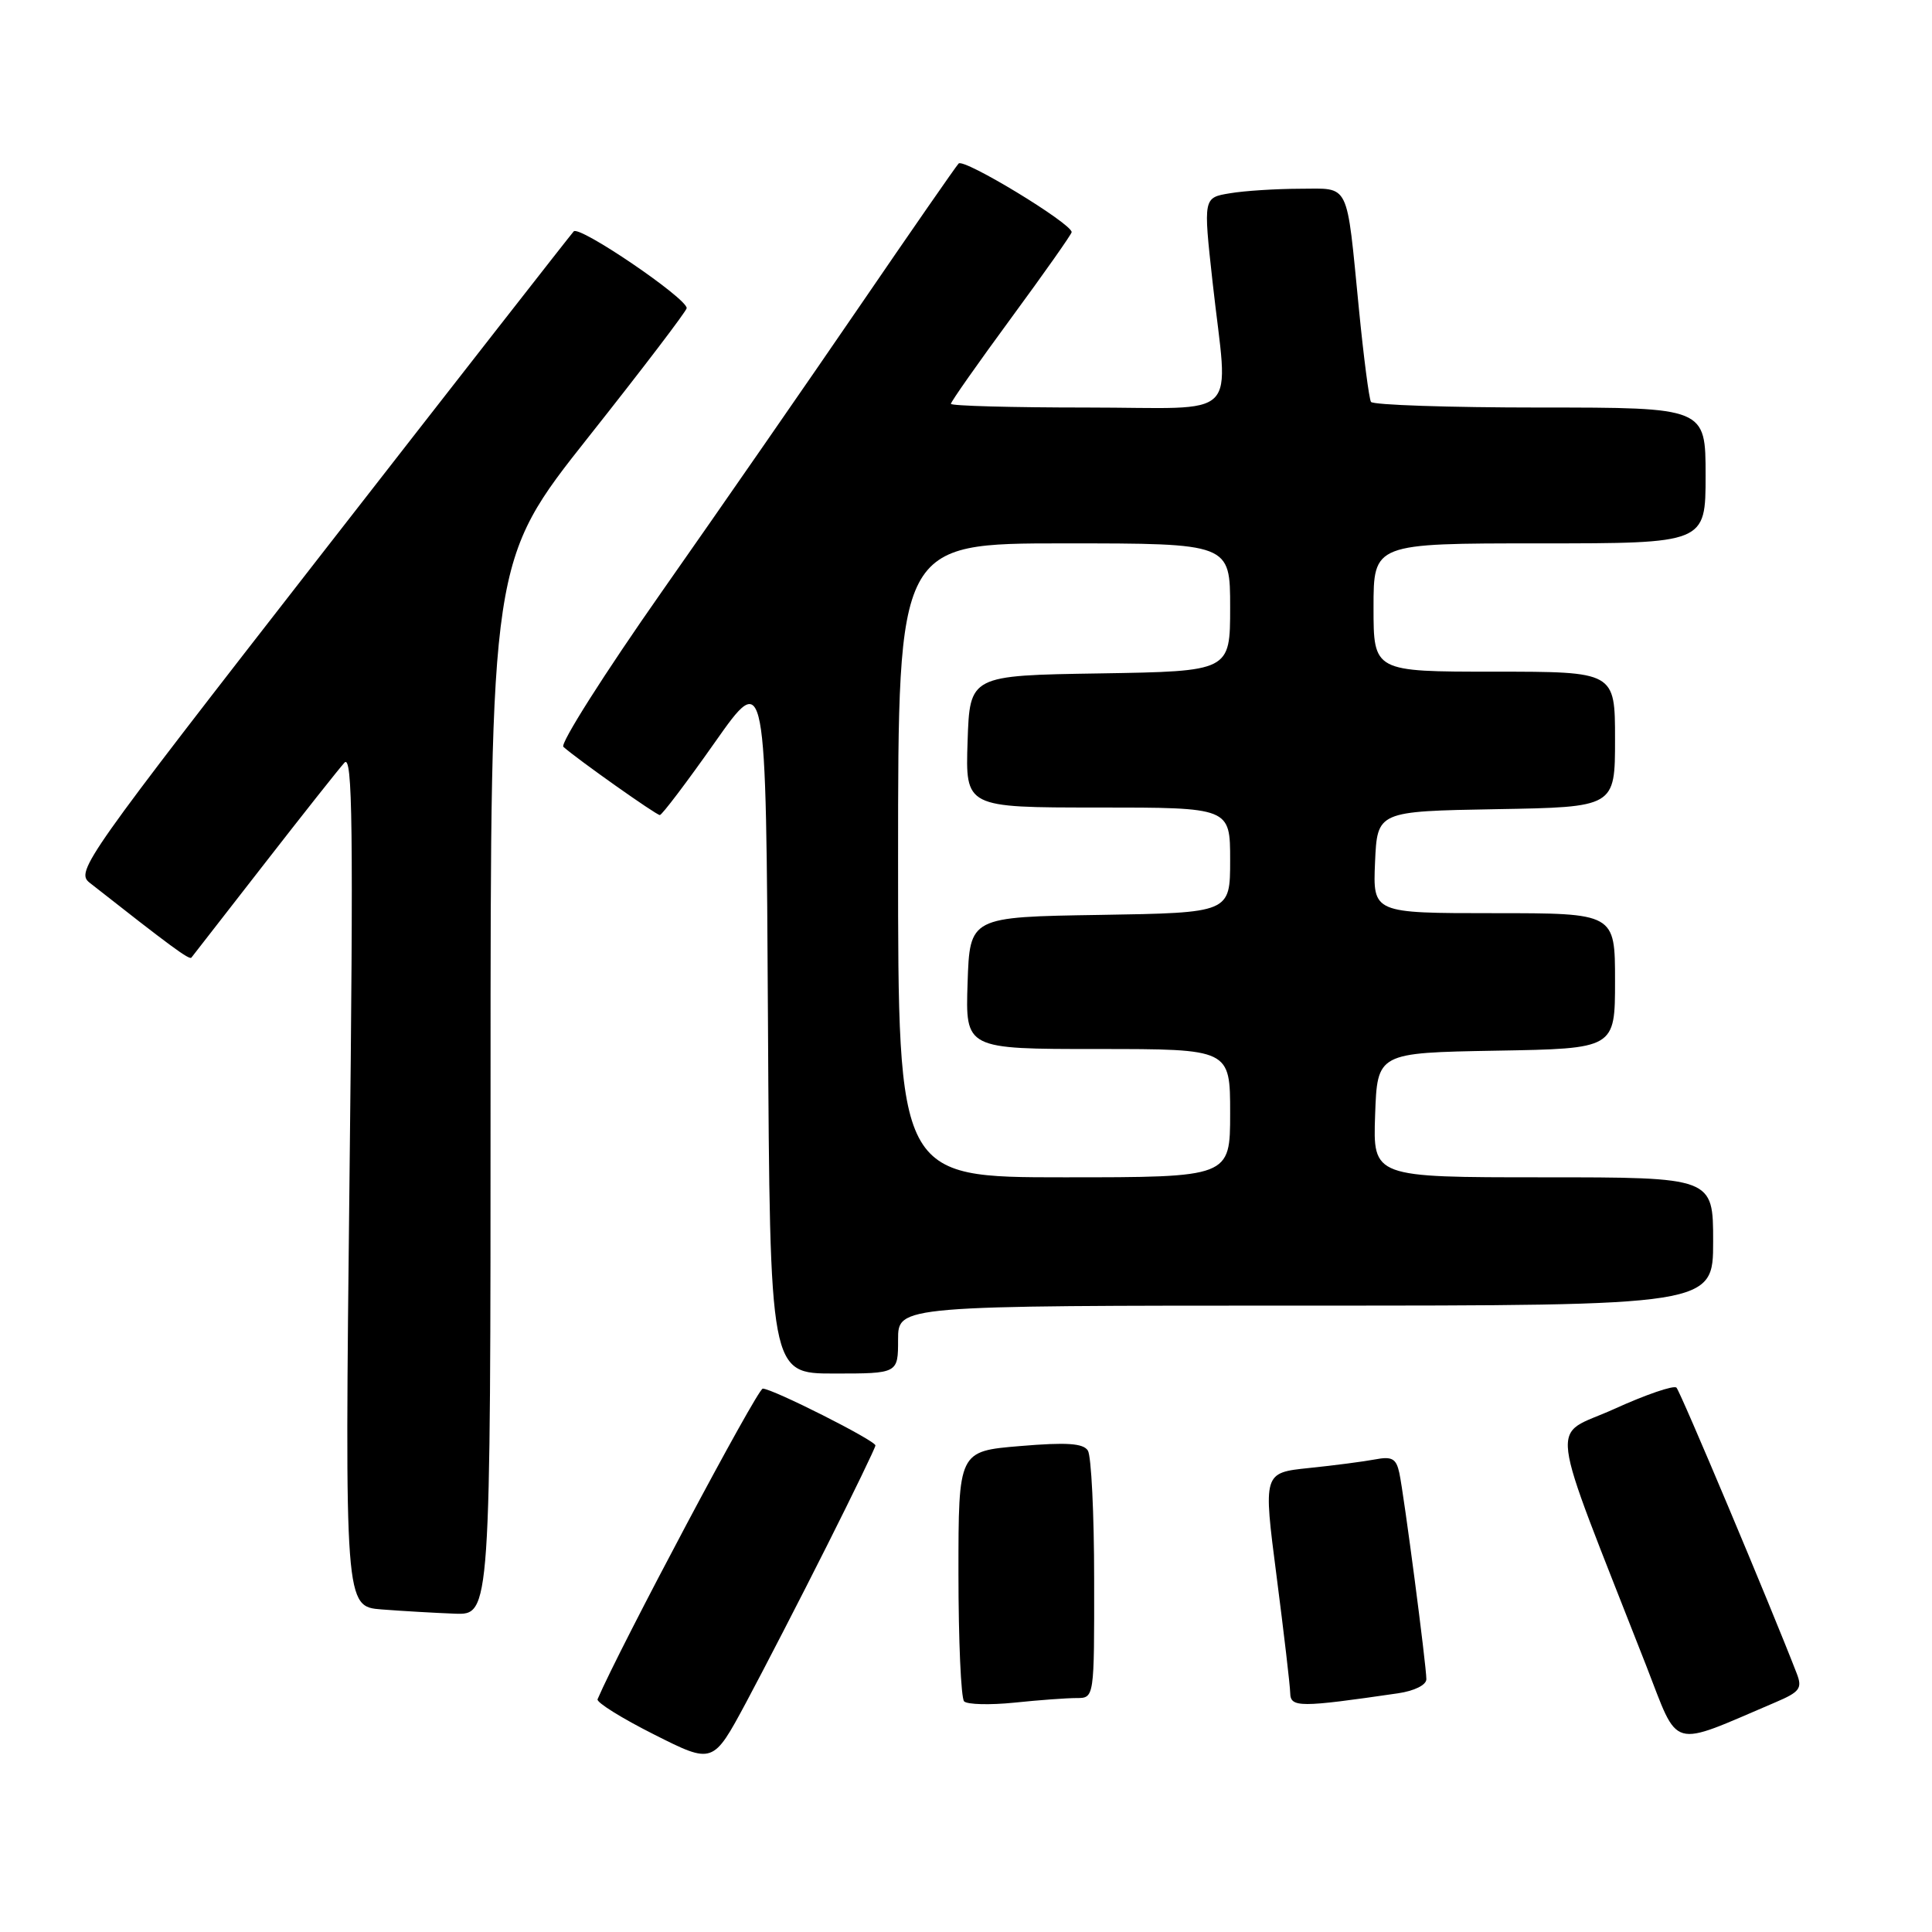 <?xml version="1.0" encoding="UTF-8" standalone="no"?>
<!DOCTYPE svg PUBLIC "-//W3C//DTD SVG 1.1//EN" "http://www.w3.org/Graphics/SVG/1.1/DTD/svg11.dtd" >
<svg xmlns="http://www.w3.org/2000/svg" xmlns:xlink="http://www.w3.org/1999/xlink" version="1.1" viewBox="0 0 256 256">
 <g >
 <path fill="currentColor"
d=" M 109.60 204.76 C 113.12 197.76 116.00 191.80 116.00 191.53 C 116.00 190.88 102.36 184.00 101.07 184.00 C 100.35 184.00 82.08 218.37 79.18 225.16 C 79.01 225.57 82.38 227.67 86.67 229.83 C 94.47 233.76 94.47 233.76 98.84 225.63 C 101.23 221.16 106.08 211.77 109.60 204.76 Z  M 235.22 225.58 C 238.49 224.19 238.84 223.72 238.08 221.75 C 234.61 212.78 222.66 184.38 222.14 183.87 C 221.79 183.52 218.06 184.80 213.86 186.71 C 205.32 190.59 204.83 186.70 218.13 220.71 C 222.55 232.03 221.07 231.61 235.22 225.58 Z  M 142.65 225.00 C 145.00 225.00 145.00 225.00 144.98 209.25 C 144.98 200.59 144.60 192.92 144.15 192.21 C 143.54 191.24 141.34 191.09 135.17 191.61 C 127.00 192.29 127.00 192.29 127.00 208.48 C 127.00 217.38 127.34 225.01 127.75 225.44 C 128.16 225.86 131.15 225.94 134.40 225.61 C 137.64 225.27 141.35 225.00 142.65 225.00 Z  M 185.25 224.37 C 187.42 224.05 189.00 223.27 189.00 222.50 C 189.00 220.70 186.04 198.07 185.42 195.18 C 185.01 193.27 184.45 192.95 182.21 193.38 C 180.72 193.66 176.77 194.18 173.44 194.52 C 167.38 195.15 167.38 195.15 169.15 208.83 C 170.12 216.35 170.94 223.33 170.96 224.34 C 171.00 226.27 172.21 226.27 185.25 224.37 Z  M 65.00 144.14 C 65.00 74.29 65.00 74.29 77.99 57.89 C 85.13 48.88 90.98 41.20 90.99 40.83 C 91.01 39.52 76.77 29.83 76.02 30.66 C 75.60 31.12 60.55 50.38 42.58 73.46 C 11.22 113.74 9.99 115.48 11.87 116.96 C 22.58 125.38 25.09 127.23 25.36 126.89 C 25.53 126.68 29.87 121.10 35.00 114.50 C 40.13 107.90 44.92 101.85 45.64 101.06 C 46.72 99.87 46.84 109.52 46.31 156.25 C 45.68 212.88 45.68 212.88 50.59 213.26 C 53.29 213.47 57.64 213.72 60.25 213.82 C 65.00 214.00 65.00 214.00 65.00 144.14 Z  M 119.00 177.50 C 119.00 173.00 119.00 173.00 173.00 173.00 C 227.00 173.00 227.00 173.00 227.00 164.50 C 227.00 156.00 227.00 156.00 204.46 156.00 C 181.92 156.00 181.92 156.00 182.21 147.75 C 182.50 139.50 182.50 139.50 198.25 139.22 C 214.00 138.95 214.00 138.95 214.00 129.97 C 214.00 121.00 214.00 121.00 197.95 121.00 C 181.91 121.00 181.91 121.00 182.20 114.25 C 182.50 107.50 182.50 107.50 198.25 107.22 C 214.00 106.95 214.00 106.95 214.00 97.97 C 214.00 89.00 214.00 89.00 198.00 89.00 C 182.00 89.00 182.00 89.00 182.00 80.50 C 182.00 72.00 182.00 72.00 204.00 72.00 C 226.00 72.00 226.00 72.00 226.00 63.00 C 226.00 54.00 226.00 54.00 204.06 54.00 C 191.99 54.00 181.91 53.66 181.66 53.25 C 181.41 52.84 180.69 47.33 180.07 41.00 C 178.38 23.84 178.94 25.00 172.23 25.01 C 169.08 25.02 164.91 25.28 162.97 25.61 C 159.44 26.19 159.44 26.19 160.67 37.35 C 162.74 56.10 164.84 54.00 144.00 54.00 C 134.10 54.00 126.00 53.78 126.00 53.51 C 126.00 53.23 129.60 48.11 134.00 42.12 C 138.40 36.13 142.00 31.02 142.00 30.76 C 142.00 29.61 127.69 20.92 127.02 21.67 C 126.61 22.12 120.73 30.60 113.96 40.50 C 107.19 50.40 95.39 67.43 87.73 78.35 C 80.07 89.27 74.19 98.55 74.65 98.96 C 76.52 100.62 86.95 108.00 87.43 108.00 C 87.71 108.00 90.99 103.67 94.72 98.37 C 101.50 88.74 101.50 88.74 101.76 135.37 C 102.02 182.00 102.02 182.00 110.51 182.00 C 119.00 182.00 119.00 182.00 119.00 177.50 Z  M 119.00 114.00 C 119.00 72.00 119.00 72.00 141.00 72.00 C 163.00 72.00 163.00 72.00 163.00 80.48 C 163.00 88.95 163.00 88.95 145.75 89.23 C 128.50 89.50 128.50 89.50 128.21 98.25 C 127.92 107.00 127.92 107.00 145.46 107.00 C 163.00 107.00 163.00 107.00 163.00 113.98 C 163.00 120.95 163.00 120.95 145.75 121.23 C 128.50 121.50 128.50 121.50 128.21 130.25 C 127.92 139.00 127.92 139.00 145.46 139.00 C 163.00 139.00 163.00 139.00 163.00 147.50 C 163.00 156.00 163.00 156.00 141.00 156.00 C 119.00 156.00 119.00 156.00 119.00 114.00 Z "/>
</g>
</svg>